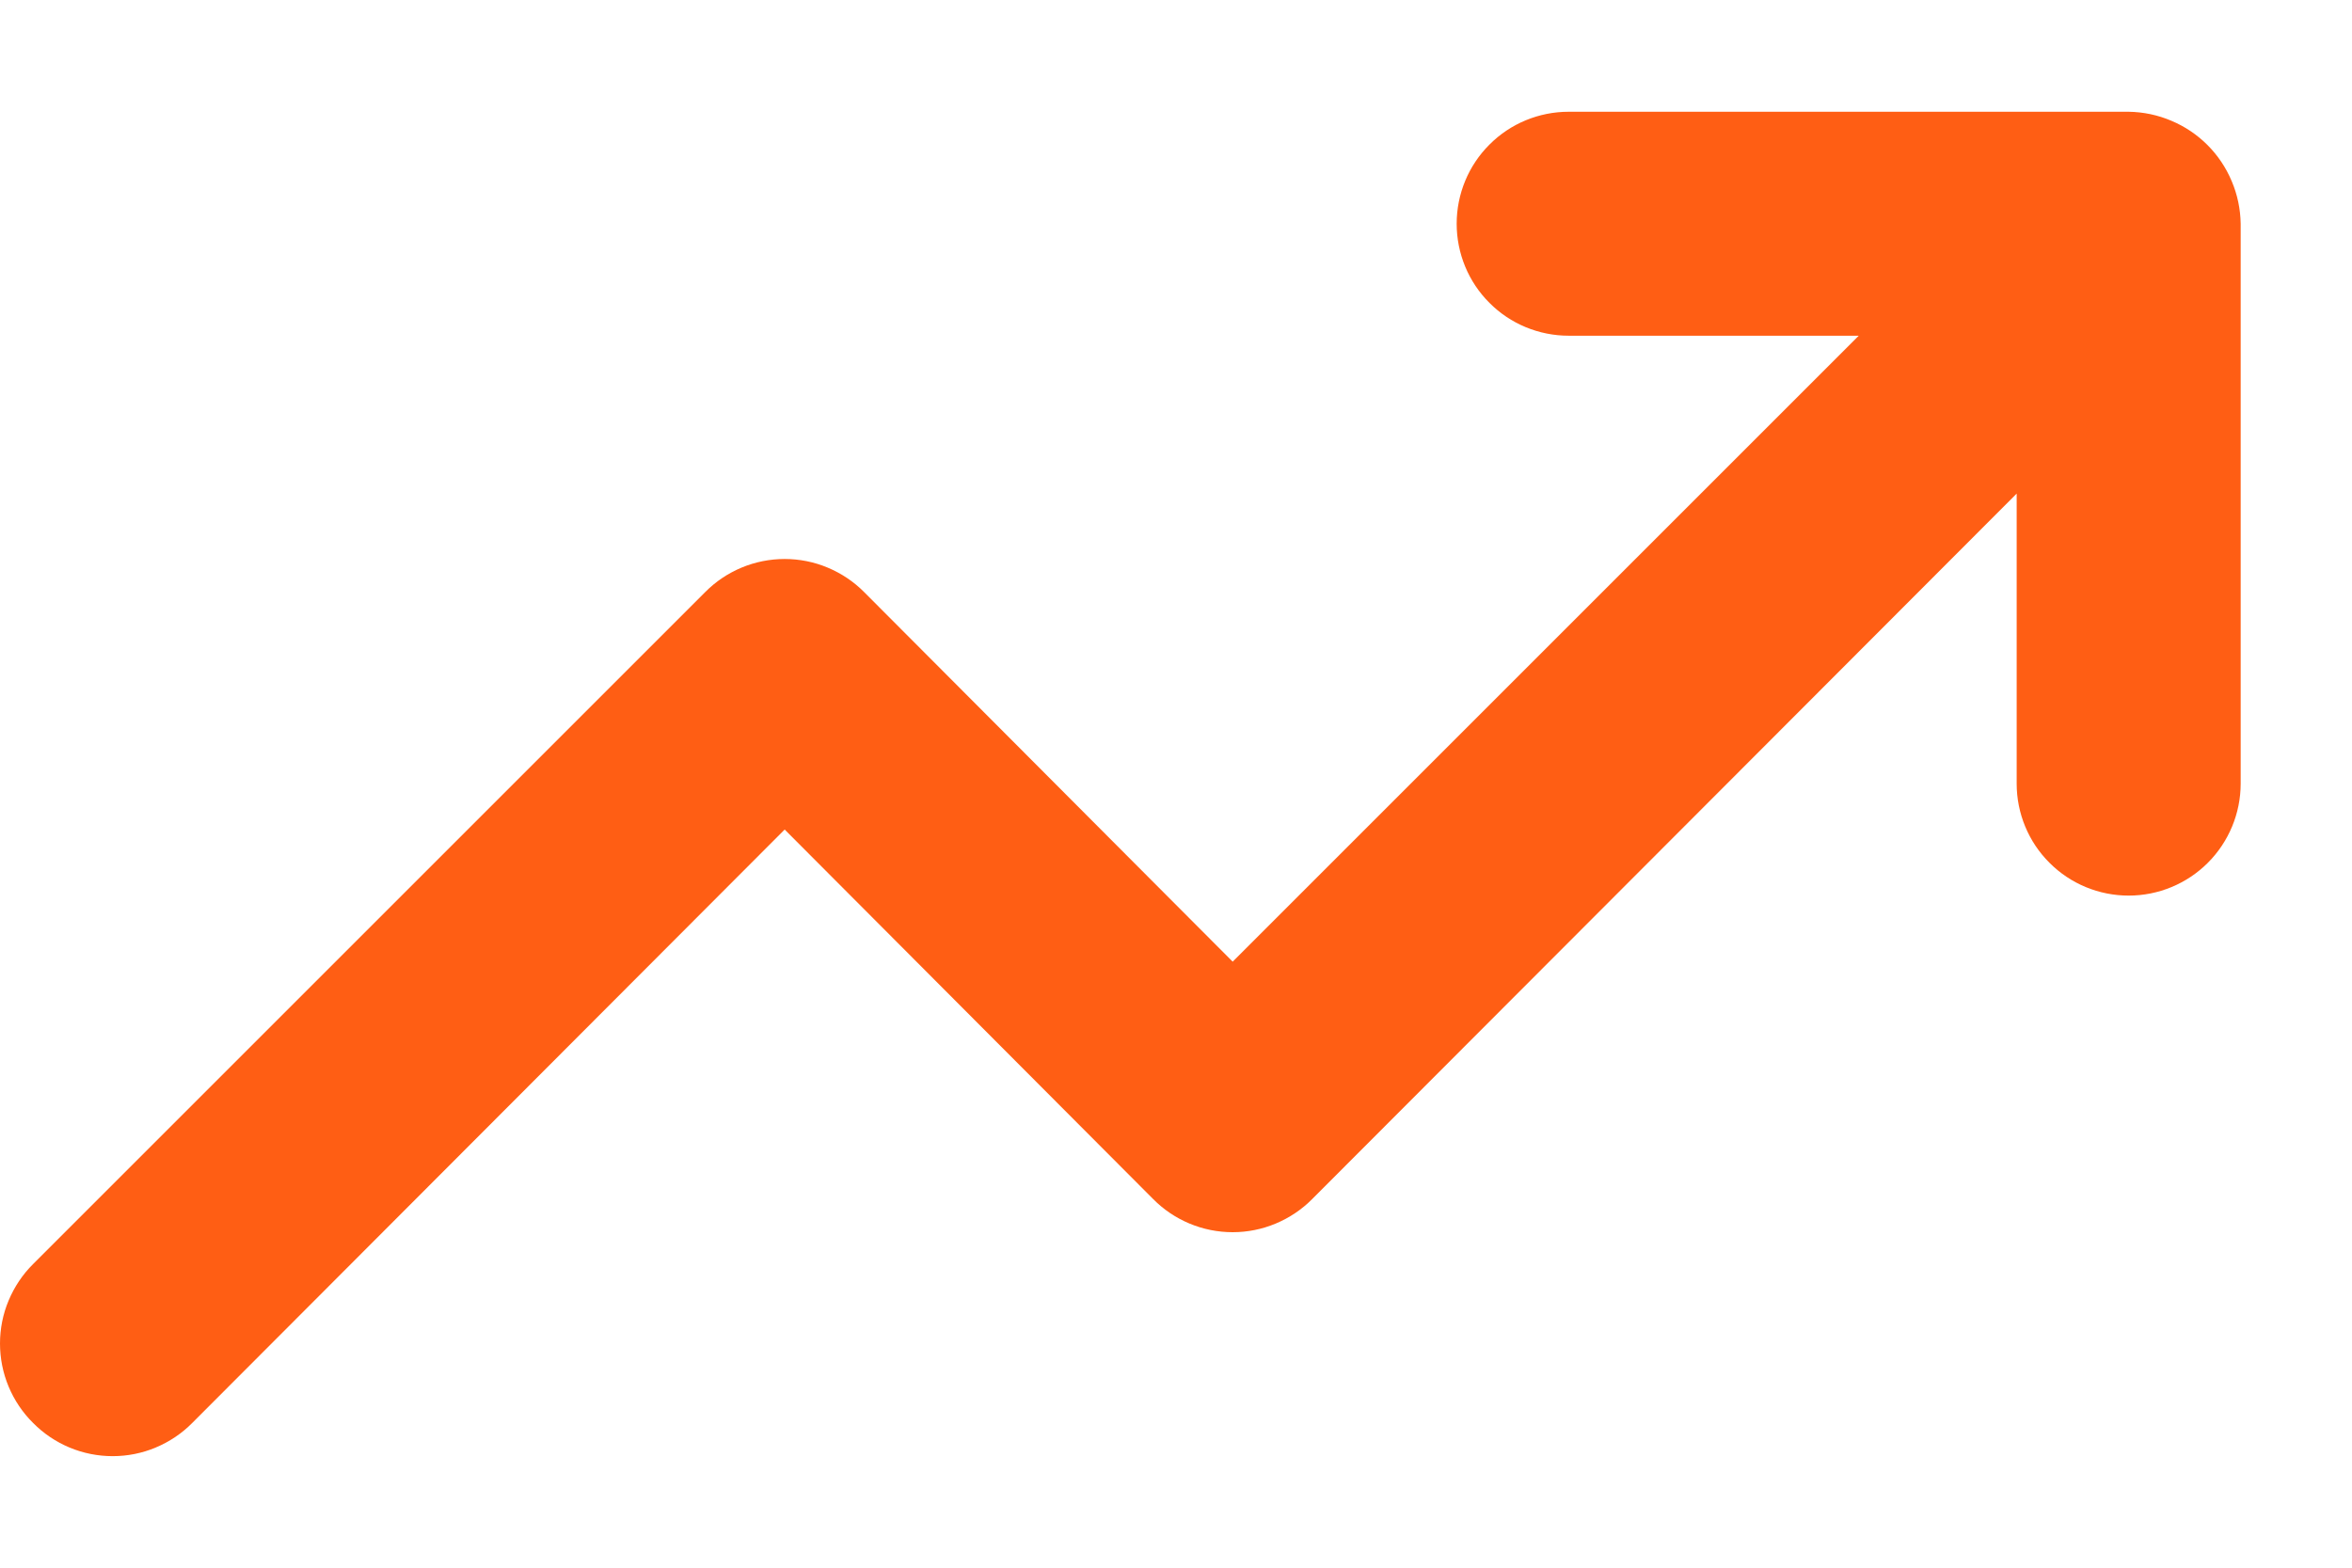 <svg width="21" height="14" viewBox="0 0 21 14" fill="none" xmlns="http://www.w3.org/2000/svg">
<path d="M19.926 1.618C19.824 1.374 19.63 1.18 19.386 1.078C19.266 1.027 19.137 1 19.006 0.998H14.006C13.741 0.998 13.486 1.103 13.299 1.291C13.111 1.478 13.006 1.733 13.006 1.998C13.006 2.263 13.111 2.518 13.299 2.705C13.486 2.893 13.741 2.998 14.006 2.998H16.596L11.006 8.588L7.716 5.288C7.623 5.194 7.512 5.12 7.39 5.069C7.269 5.018 7.138 4.992 7.006 4.992C6.874 4.992 6.743 5.018 6.621 5.069C6.499 5.12 6.389 5.194 6.296 5.288L0.296 11.288C0.202 11.381 0.128 11.492 0.077 11.614C0.026 11.735 0 11.866 0 11.998C0 12.13 0.026 12.261 0.077 12.383C0.128 12.505 0.202 12.615 0.296 12.708C0.389 12.802 0.499 12.876 0.621 12.927C0.743 12.978 0.874 13.004 1.006 13.004C1.138 13.004 1.269 12.978 1.39 12.927C1.512 12.876 1.623 12.802 1.716 12.708L7.006 7.408L10.296 10.708C10.389 10.802 10.499 10.876 10.621 10.927C10.743 10.978 10.874 11.004 11.006 11.004C11.138 11.004 11.268 10.978 11.39 10.927C11.512 10.876 11.623 10.802 11.716 10.708L18.006 4.408V6.998C18.006 7.263 18.111 7.518 18.299 7.705C18.486 7.893 18.741 7.998 19.006 7.998C19.271 7.998 19.525 7.893 19.713 7.705C19.9 7.518 20.006 7.263 20.006 6.998V1.998C20.004 1.867 19.977 1.738 19.926 1.618Z" fill="#FF5E14"/>
</svg>
